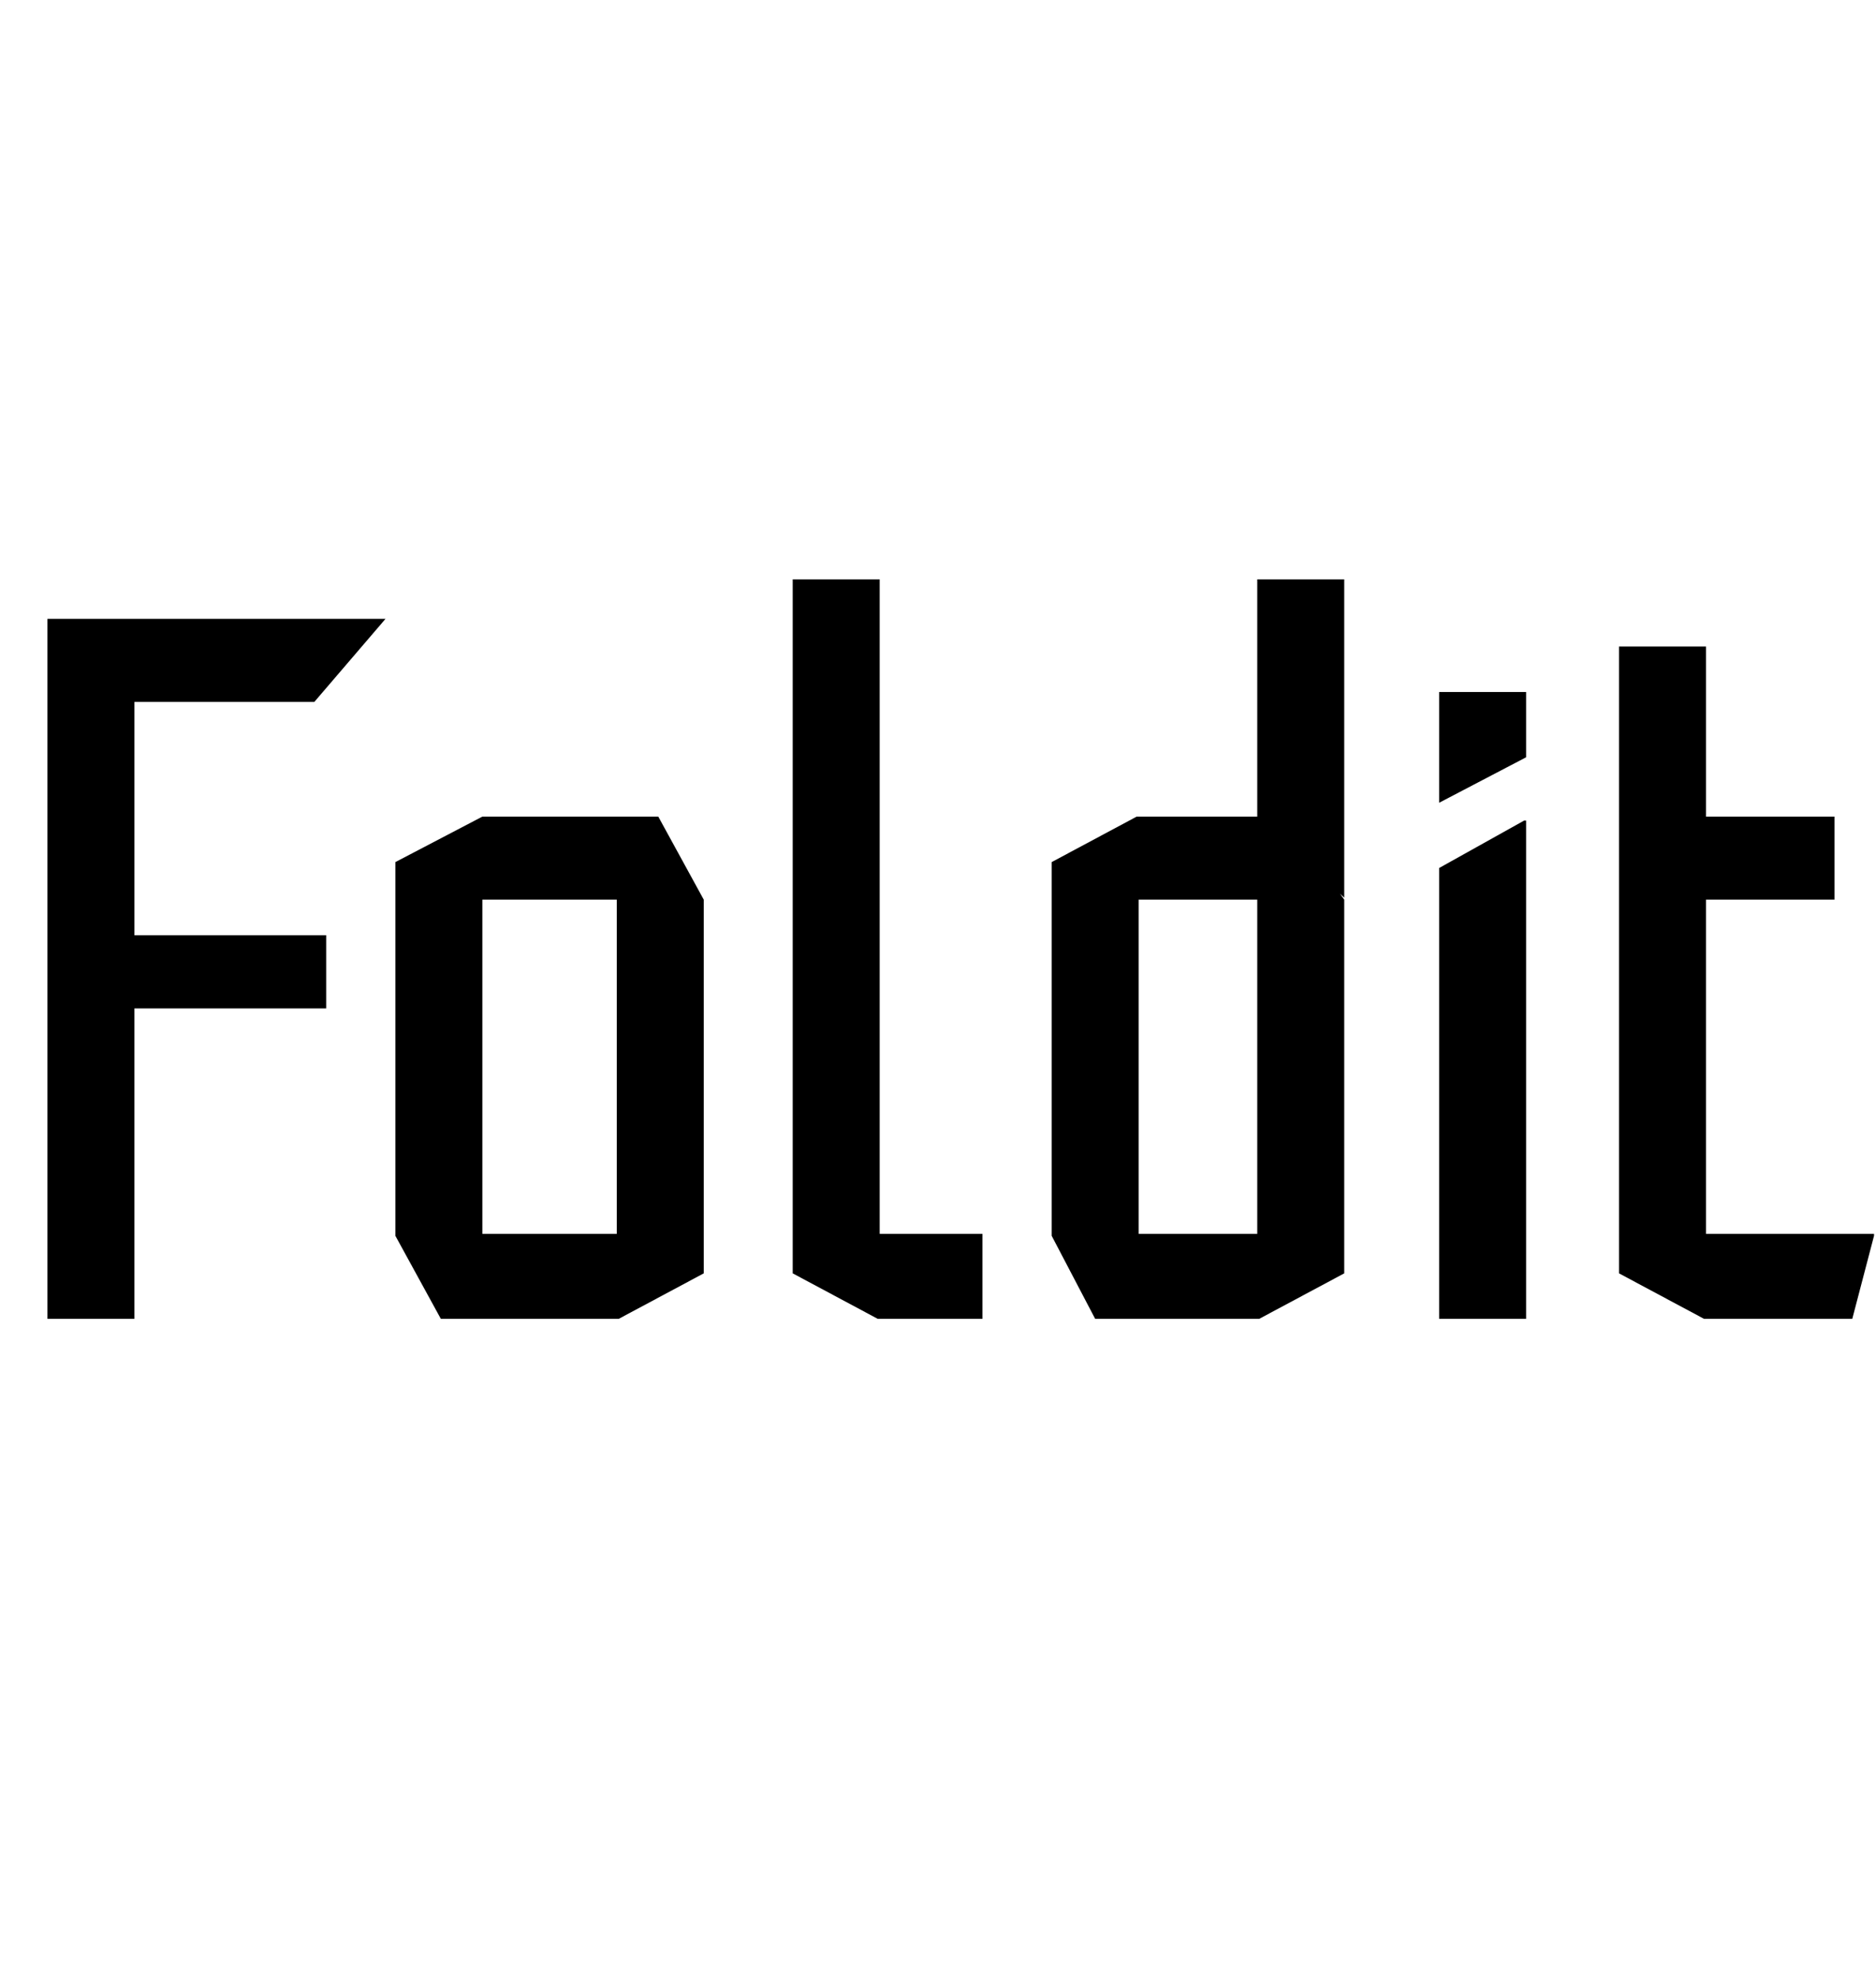 <svg id="fnt-Foldit" viewBox="0 0 949 1000" xmlns="http://www.w3.org/2000/svg"><path id="foldit" class="f" d="M159 355h-91v-42h127v0l-36 42m-91 312h-44v-194l44 37v157m97-157h-97l-44-37v0h141v37m-97-37h-44v-160h44v160m288-18h-112v-42h89l23 42v0m-44 212h-89l-23-42v-1h112v43m-68-43h-44v-188l44-23h0v211m69 43h-1v-212h44v189l-43 23m132 0h-1l-43-23v-351h44v374m52 0h-52v-43h52v43m183-213h0l-44-41v-120h44v161m0 1h-104v-42h74l30 42v0m-44 212h-82l-22-42v-1h104v43m-60-43h-44v-188l43-23h1v211m61 43h-1v-212h44v189l-43 23m135 0h-44v-228l43-24h1v252m-44-261h0v-56h44v33l-44 23m91 49h0v-128h44v86l-44 42m109 0h-109l44-42h65v42m-65 212h-1l-43-23v-189h44v212m74 0h-74v-43h85v1l-11 42" />
</svg>